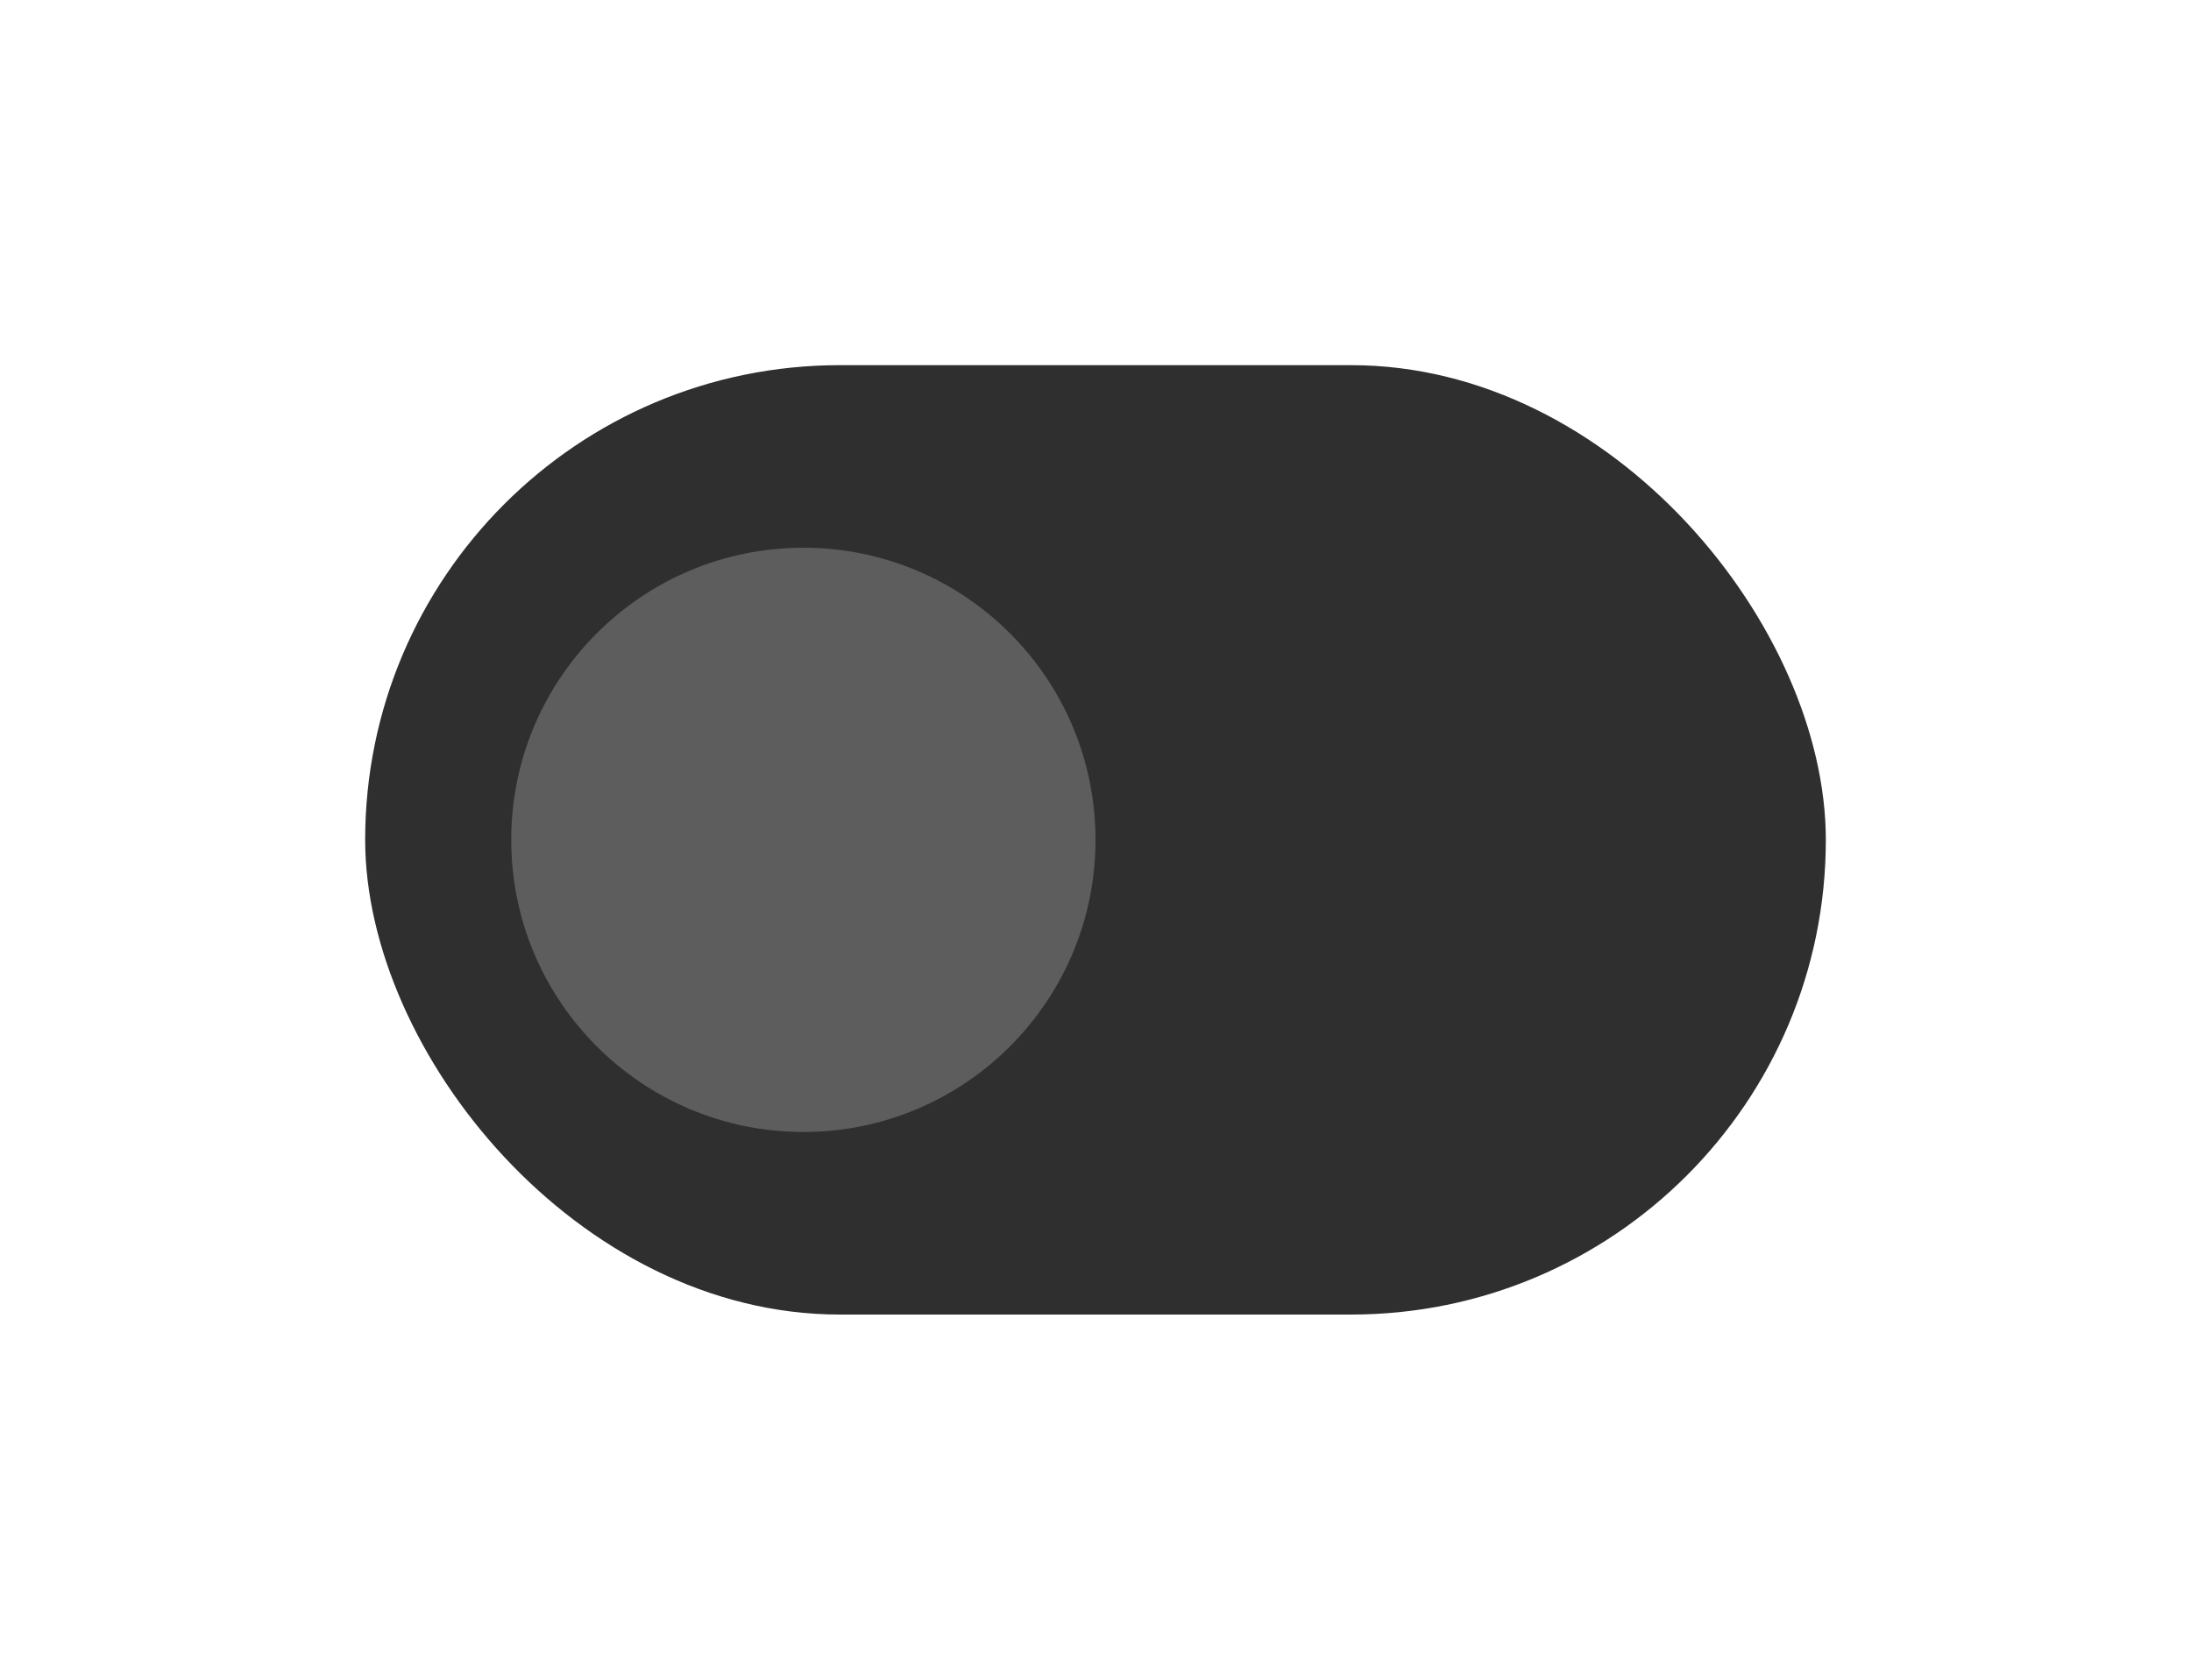 <svg width="60" height="46" viewBox="0 0 60 46" fill="none" xmlns="http://www.w3.org/2000/svg">
<g filter="url(#filter0_d_190_1158)">
<rect x="10" y="10" width="40" height="26" rx="13" fill="#2F2F2F"/>
</g>
<g filter="url(#filter1_d_190_1158)">
<circle cx="22" cy="23" r="8" fill="#5D5D5D"/>
</g>
<defs>
<filter id="filter0_d_190_1158" x="0" y="0" width="60" height="46" filterUnits="userSpaceOnUse" color-interpolation-filters="sRGB">
<feFlood flood-opacity="0" result="BackgroundImageFix"/>
<feColorMatrix in="SourceAlpha" type="matrix" values="0 0 0 0 0 0 0 0 0 0 0 0 0 0 0 0 0 0 127 0" result="hardAlpha"/>
<feOffset/>
<feGaussianBlur stdDeviation="5"/>
<feComposite in2="hardAlpha" operator="out"/>
<feColorMatrix type="matrix" values="0 0 0 0 0 0 0 0 0 0 0 0 0 0 0 0 0 0 0.25 0"/>
<feBlend mode="normal" in2="BackgroundImageFix" result="effect1_dropShadow_190_1158"/>
<feBlend mode="normal" in="SourceGraphic" in2="effect1_dropShadow_190_1158" result="shape"/>
</filter>
<filter id="filter1_d_190_1158" x="4" y="5" width="36" height="36" filterUnits="userSpaceOnUse" color-interpolation-filters="sRGB">
<feFlood flood-opacity="0" result="BackgroundImageFix"/>
<feColorMatrix in="SourceAlpha" type="matrix" values="0 0 0 0 0 0 0 0 0 0 0 0 0 0 0 0 0 0 127 0" result="hardAlpha"/>
<feOffset/>
<feGaussianBlur stdDeviation="5"/>
<feComposite in2="hardAlpha" operator="out"/>
<feColorMatrix type="matrix" values="0 0 0 0 0 0 0 0 0 0 0 0 0 0 0 0 0 0 0.25 0"/>
<feBlend mode="normal" in2="BackgroundImageFix" result="effect1_dropShadow_190_1158"/>
<feBlend mode="normal" in="SourceGraphic" in2="effect1_dropShadow_190_1158" result="shape"/>
</filter>
</defs>
</svg>
